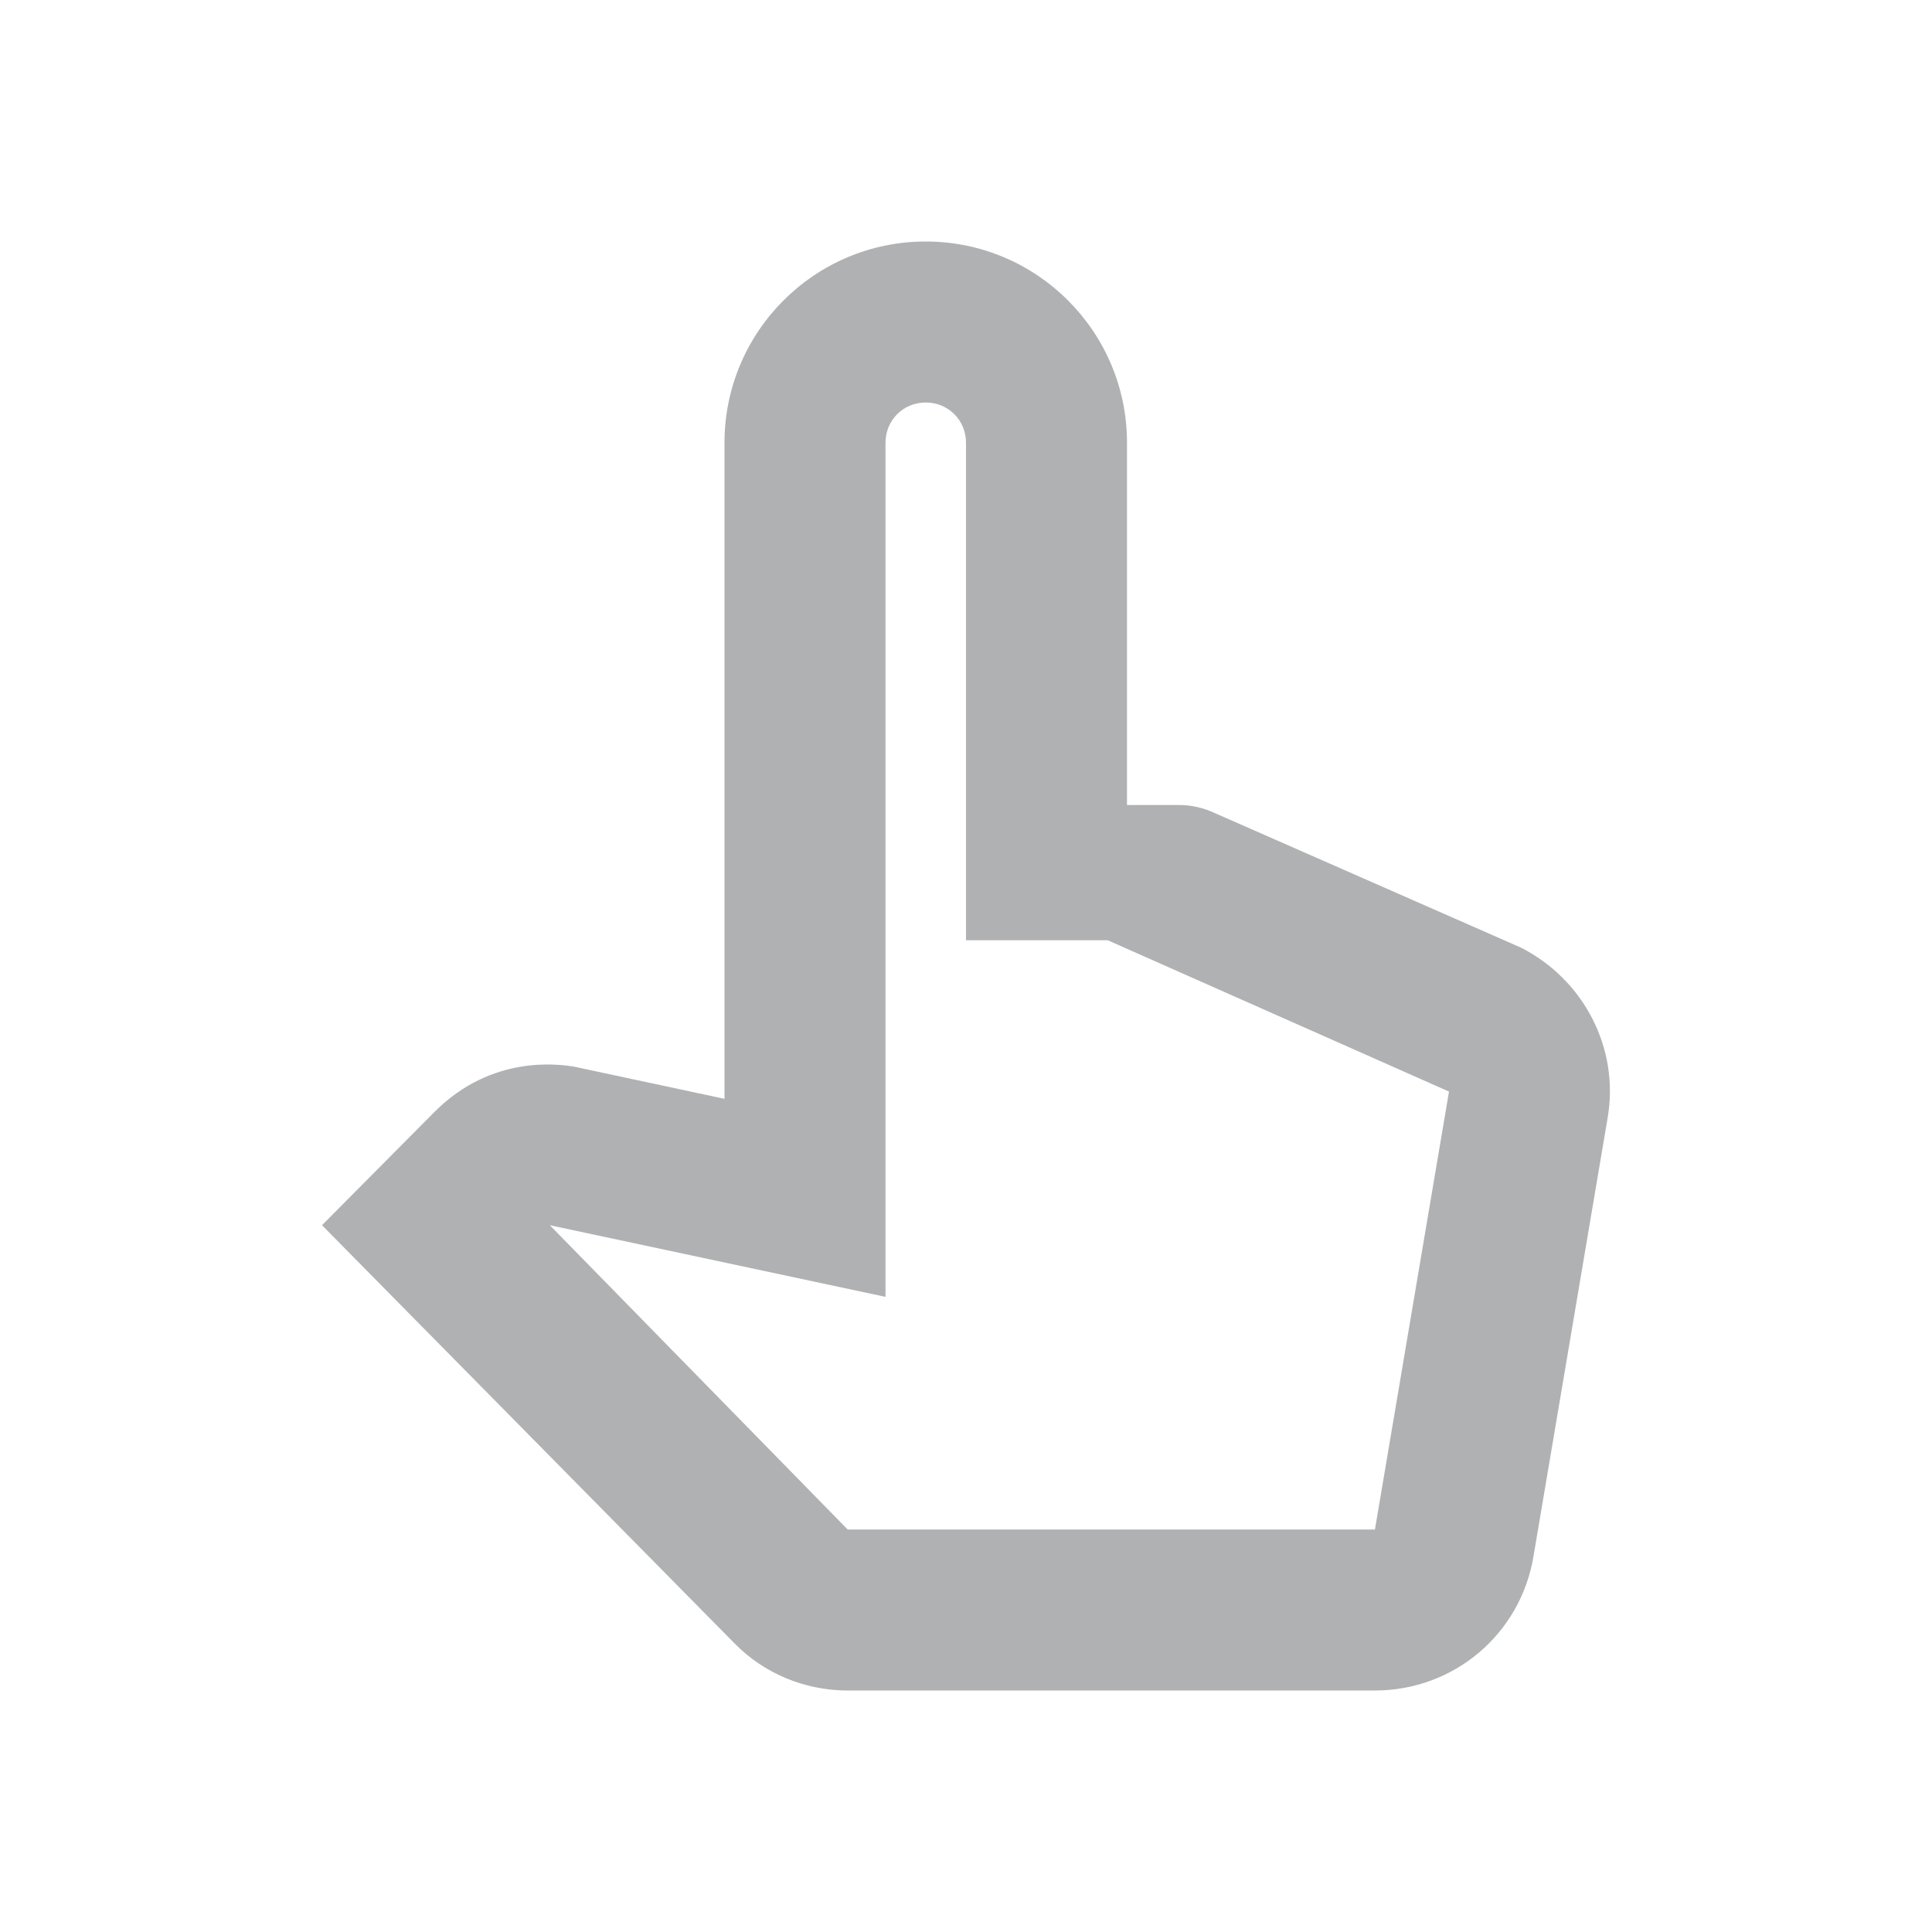 <svg xmlns="http://www.w3.org/2000/svg" enable-background="new 0 0 24 24" height="24px" viewBox="0 0 24 24" width="24px"
     fill="#afb1b3">
    <g>
        <rect fill="none" height="24" width="24"/>
    </g>
    <g>
        <path d="M18.89,11.77l-3.8-1.67C14.96,10.04,14.81,10,14.65,10H14V5.5C14,4.12,12.88,3,11.5,3S9,4.12,9,5.5v8.15l-1.87-0.4 c-0.19-0.03-1.02-0.15-1.73,0.56L4,15.22l5.12,5.19C9.49,20.79,10,21,10.53,21h6.55c0.98,0,1.81-0.7,1.97-1.67l0.92-5.44 C20.12,13.03,19.68,12.17,18.89,11.77z M17.08,19h-6.55l-3.7-3.78L11,16.11V5.5C11,5.22,11.22,5,11.5,5S12,5.22,12,5.5v6.18h1.76 L18,13.56L17.08,19z"/>
    </g>
</svg>